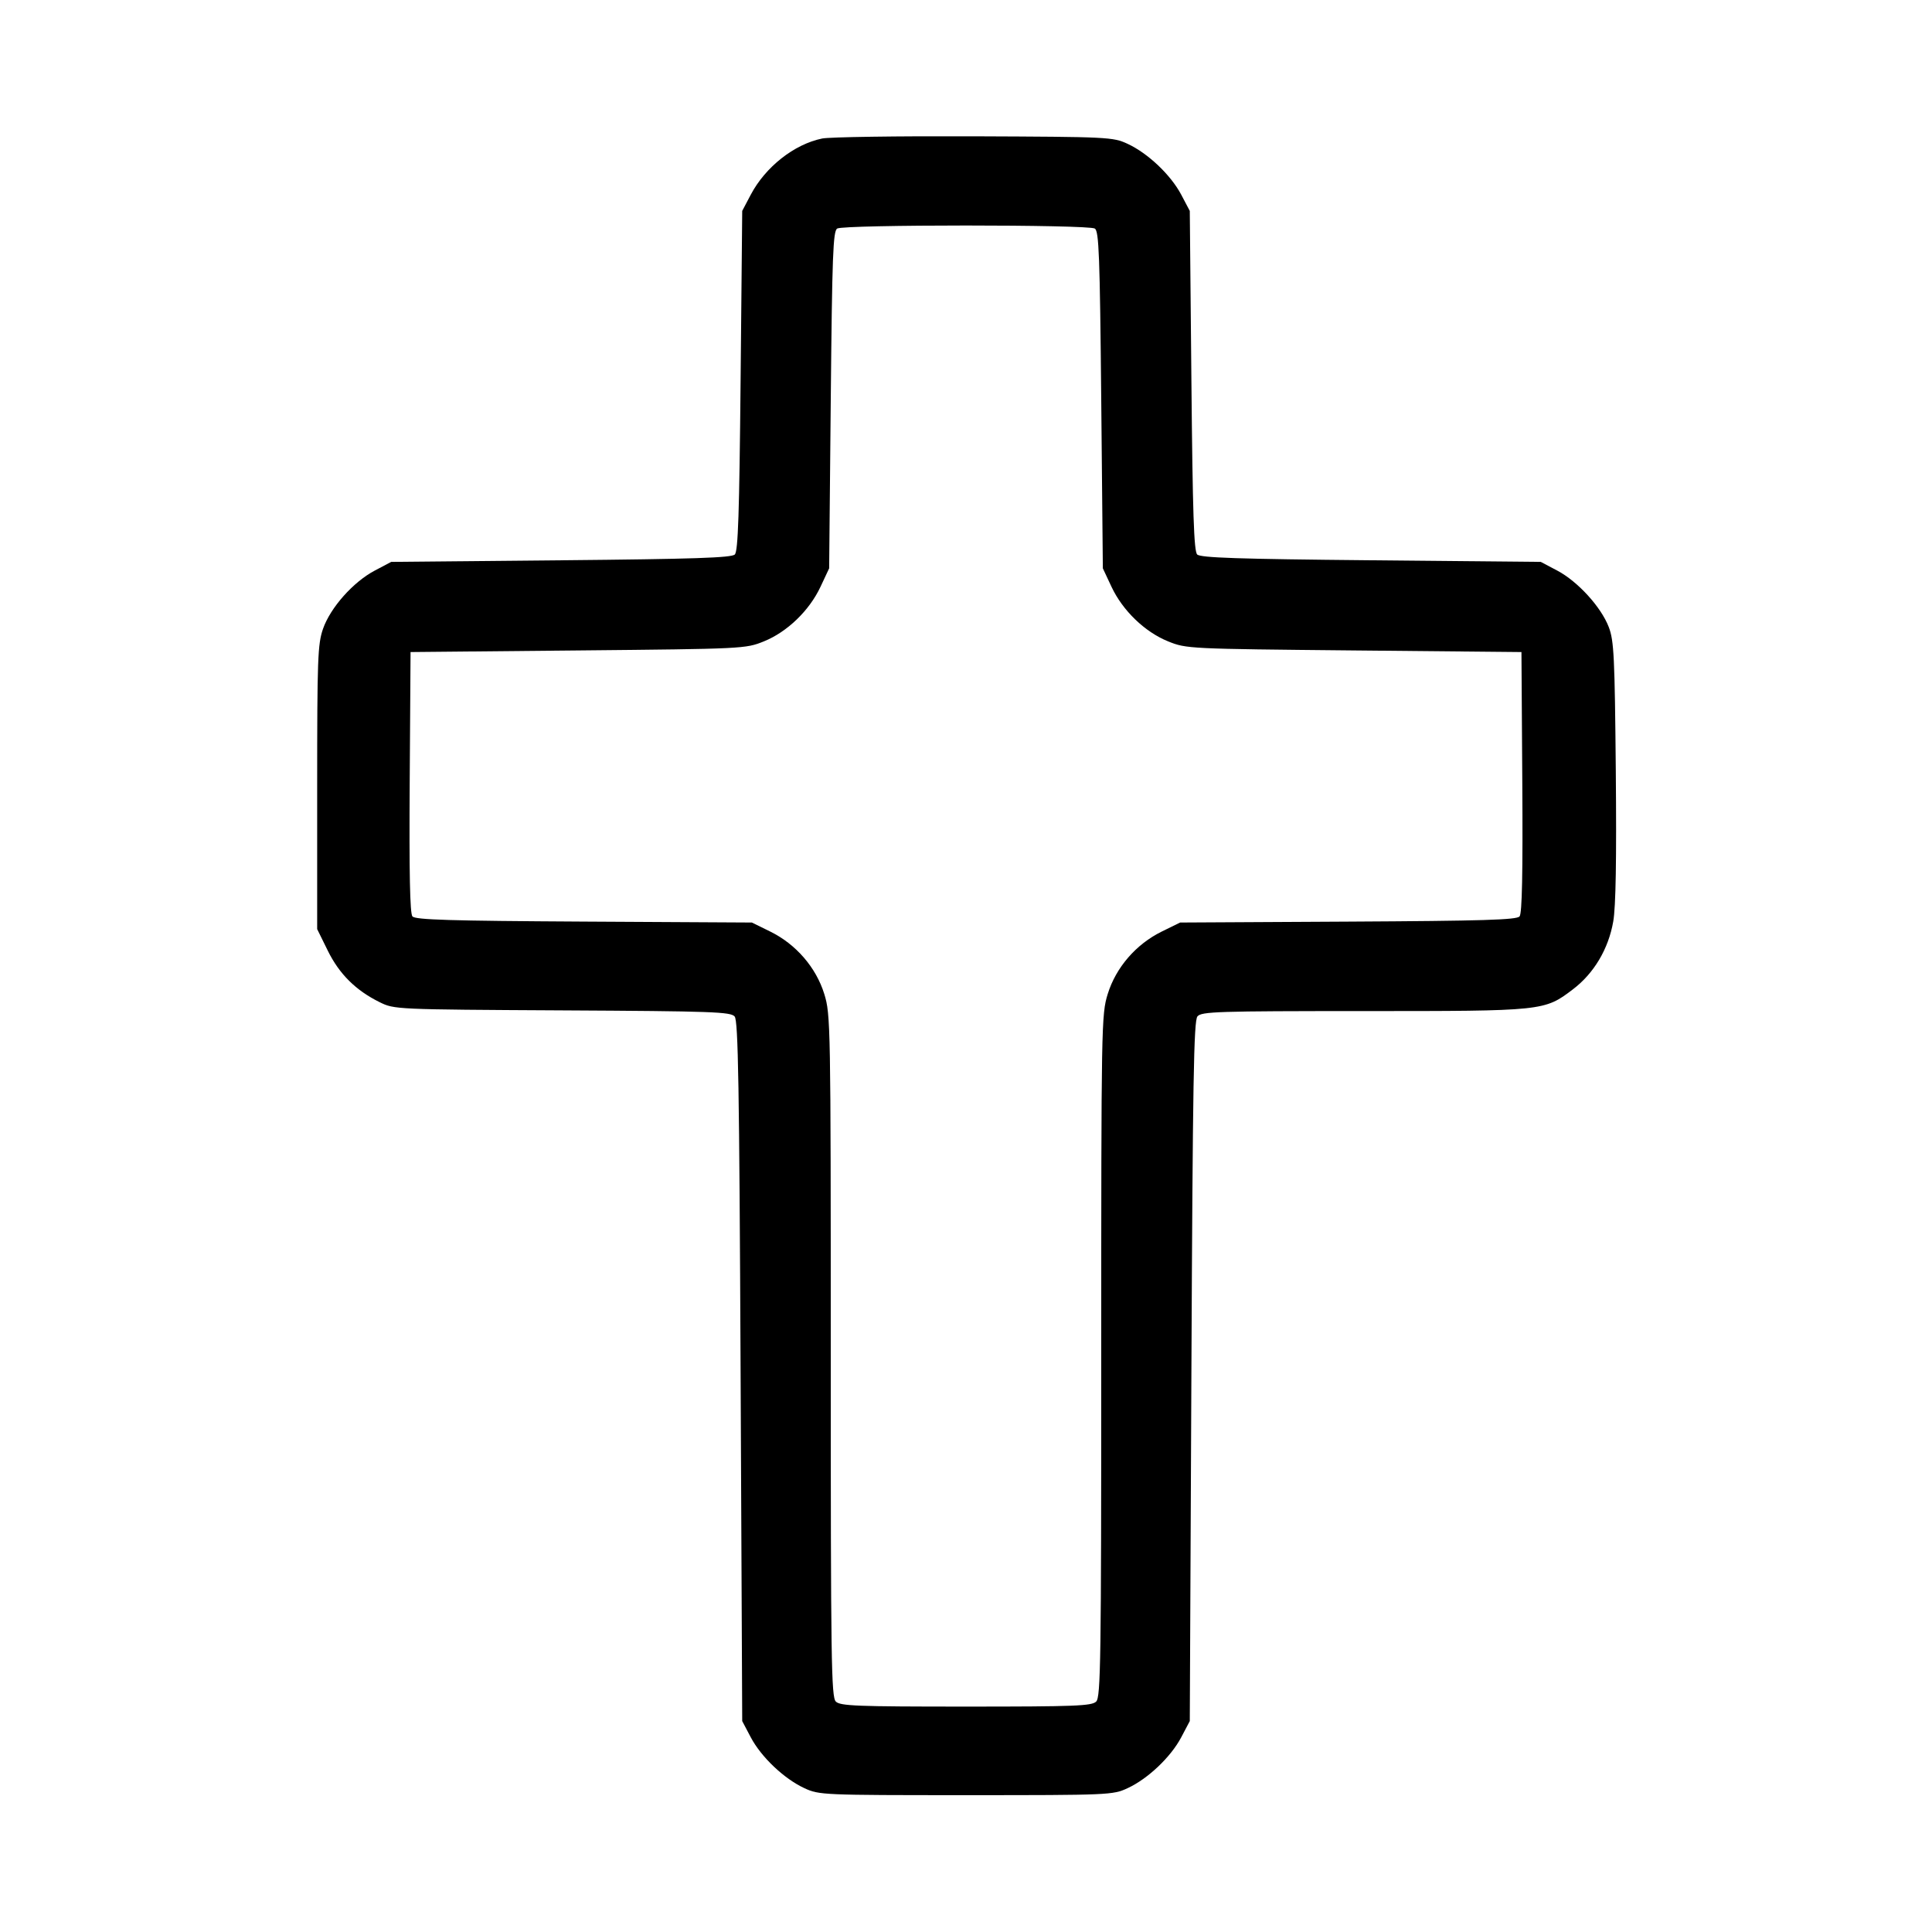 <svg fill="currentColor" viewBox="0 0 256 256" xmlns="http://www.w3.org/2000/svg"><path d="M108.939 18.353 C 105.240 19.110,101.427 22.111,99.482 25.796 L 98.347 27.947 98.133 50.432 C 97.966 68.078,97.801 73.038,97.366 73.472 C 96.931 73.907,91.971 74.073,74.326 74.240 L 51.840 74.453 49.661 75.603 C 46.804 77.110,43.783 80.510,42.803 83.319 C 42.098 85.343,42.027 87.264,42.027 104.329 L 42.027 123.112 43.431 125.965 C 44.959 129.067,47.142 131.235,50.314 132.798 C 52.254 133.754,52.409 133.761,74.520 133.881 C 94.416 133.989,96.834 134.075,97.346 134.693 C 97.816 135.259,97.959 143.781,98.133 181.719 L 98.347 228.053 99.482 230.204 C 100.863 232.820,103.902 235.702,106.592 236.945 C 108.544 237.847,109.005 237.867,128.000 237.867 C 146.995 237.867,147.456 237.847,149.408 236.945 C 152.098 235.702,155.137 232.820,156.518 230.204 L 157.653 228.053 157.867 181.719 C 158.044 143.307,158.180 135.264,158.666 134.679 C 159.196 134.040,161.269 133.973,180.668 133.973 C 204.583 133.973,204.634 133.968,208.427 131.085 C 211.208 128.971,213.131 125.734,213.763 122.101 C 214.103 120.147,214.209 113.899,214.102 102.187 C 213.962 86.992,213.860 84.898,213.173 83.096 C 212.159 80.437,209.060 77.038,206.339 75.603 L 204.160 74.453 181.674 74.240 C 164.029 74.073,159.069 73.907,158.634 73.472 C 158.199 73.038,158.034 68.078,157.867 50.432 L 157.653 27.947 156.518 25.796 C 155.137 23.180,152.098 20.298,149.408 19.055 C 147.470 18.160,146.890 18.131,129.067 18.061 C 118.976 18.021,109.919 18.153,108.939 18.353 M145.067 30.284 C 145.618 30.632,145.736 33.790,145.920 52.997 L 146.133 75.307 147.277 77.747 C 148.759 80.909,151.693 83.738,154.786 84.987 C 157.201 85.963,157.463 85.976,179.413 86.187 L 201.600 86.400 201.712 103.630 C 201.790 115.742,201.683 121.030,201.351 121.429 C 200.972 121.887,196.529 122.022,178.626 122.119 L 156.373 122.240 153.940 123.435 C 150.533 125.108,147.866 128.191,146.778 131.713 C 145.941 134.421,145.920 135.618,145.920 179.641 C 145.920 220.119,145.851 224.862,145.250 225.463 C 144.663 226.049,142.503 226.133,128.000 226.133 C 113.497 226.133,111.337 226.049,110.750 225.463 C 110.149 224.862,110.080 220.119,110.080 179.641 C 110.080 135.618,110.059 134.421,109.222 131.713 C 108.134 128.191,105.467 125.108,102.060 123.435 L 99.627 122.240 77.371 122.116 C 59.536 122.016,55.022 121.879,54.646 121.426 C 54.318 121.031,54.210 115.681,54.288 103.630 L 54.400 86.400 76.587 86.187 C 98.537 85.976,98.799 85.963,101.214 84.987 C 104.307 83.738,107.241 80.909,108.723 77.747 L 109.867 75.307 110.080 52.997 C 110.264 33.790,110.382 30.632,110.933 30.284 C 111.785 29.746,144.215 29.746,145.067 30.284 " stroke="none" fill-rule="evenodd"></path></svg>